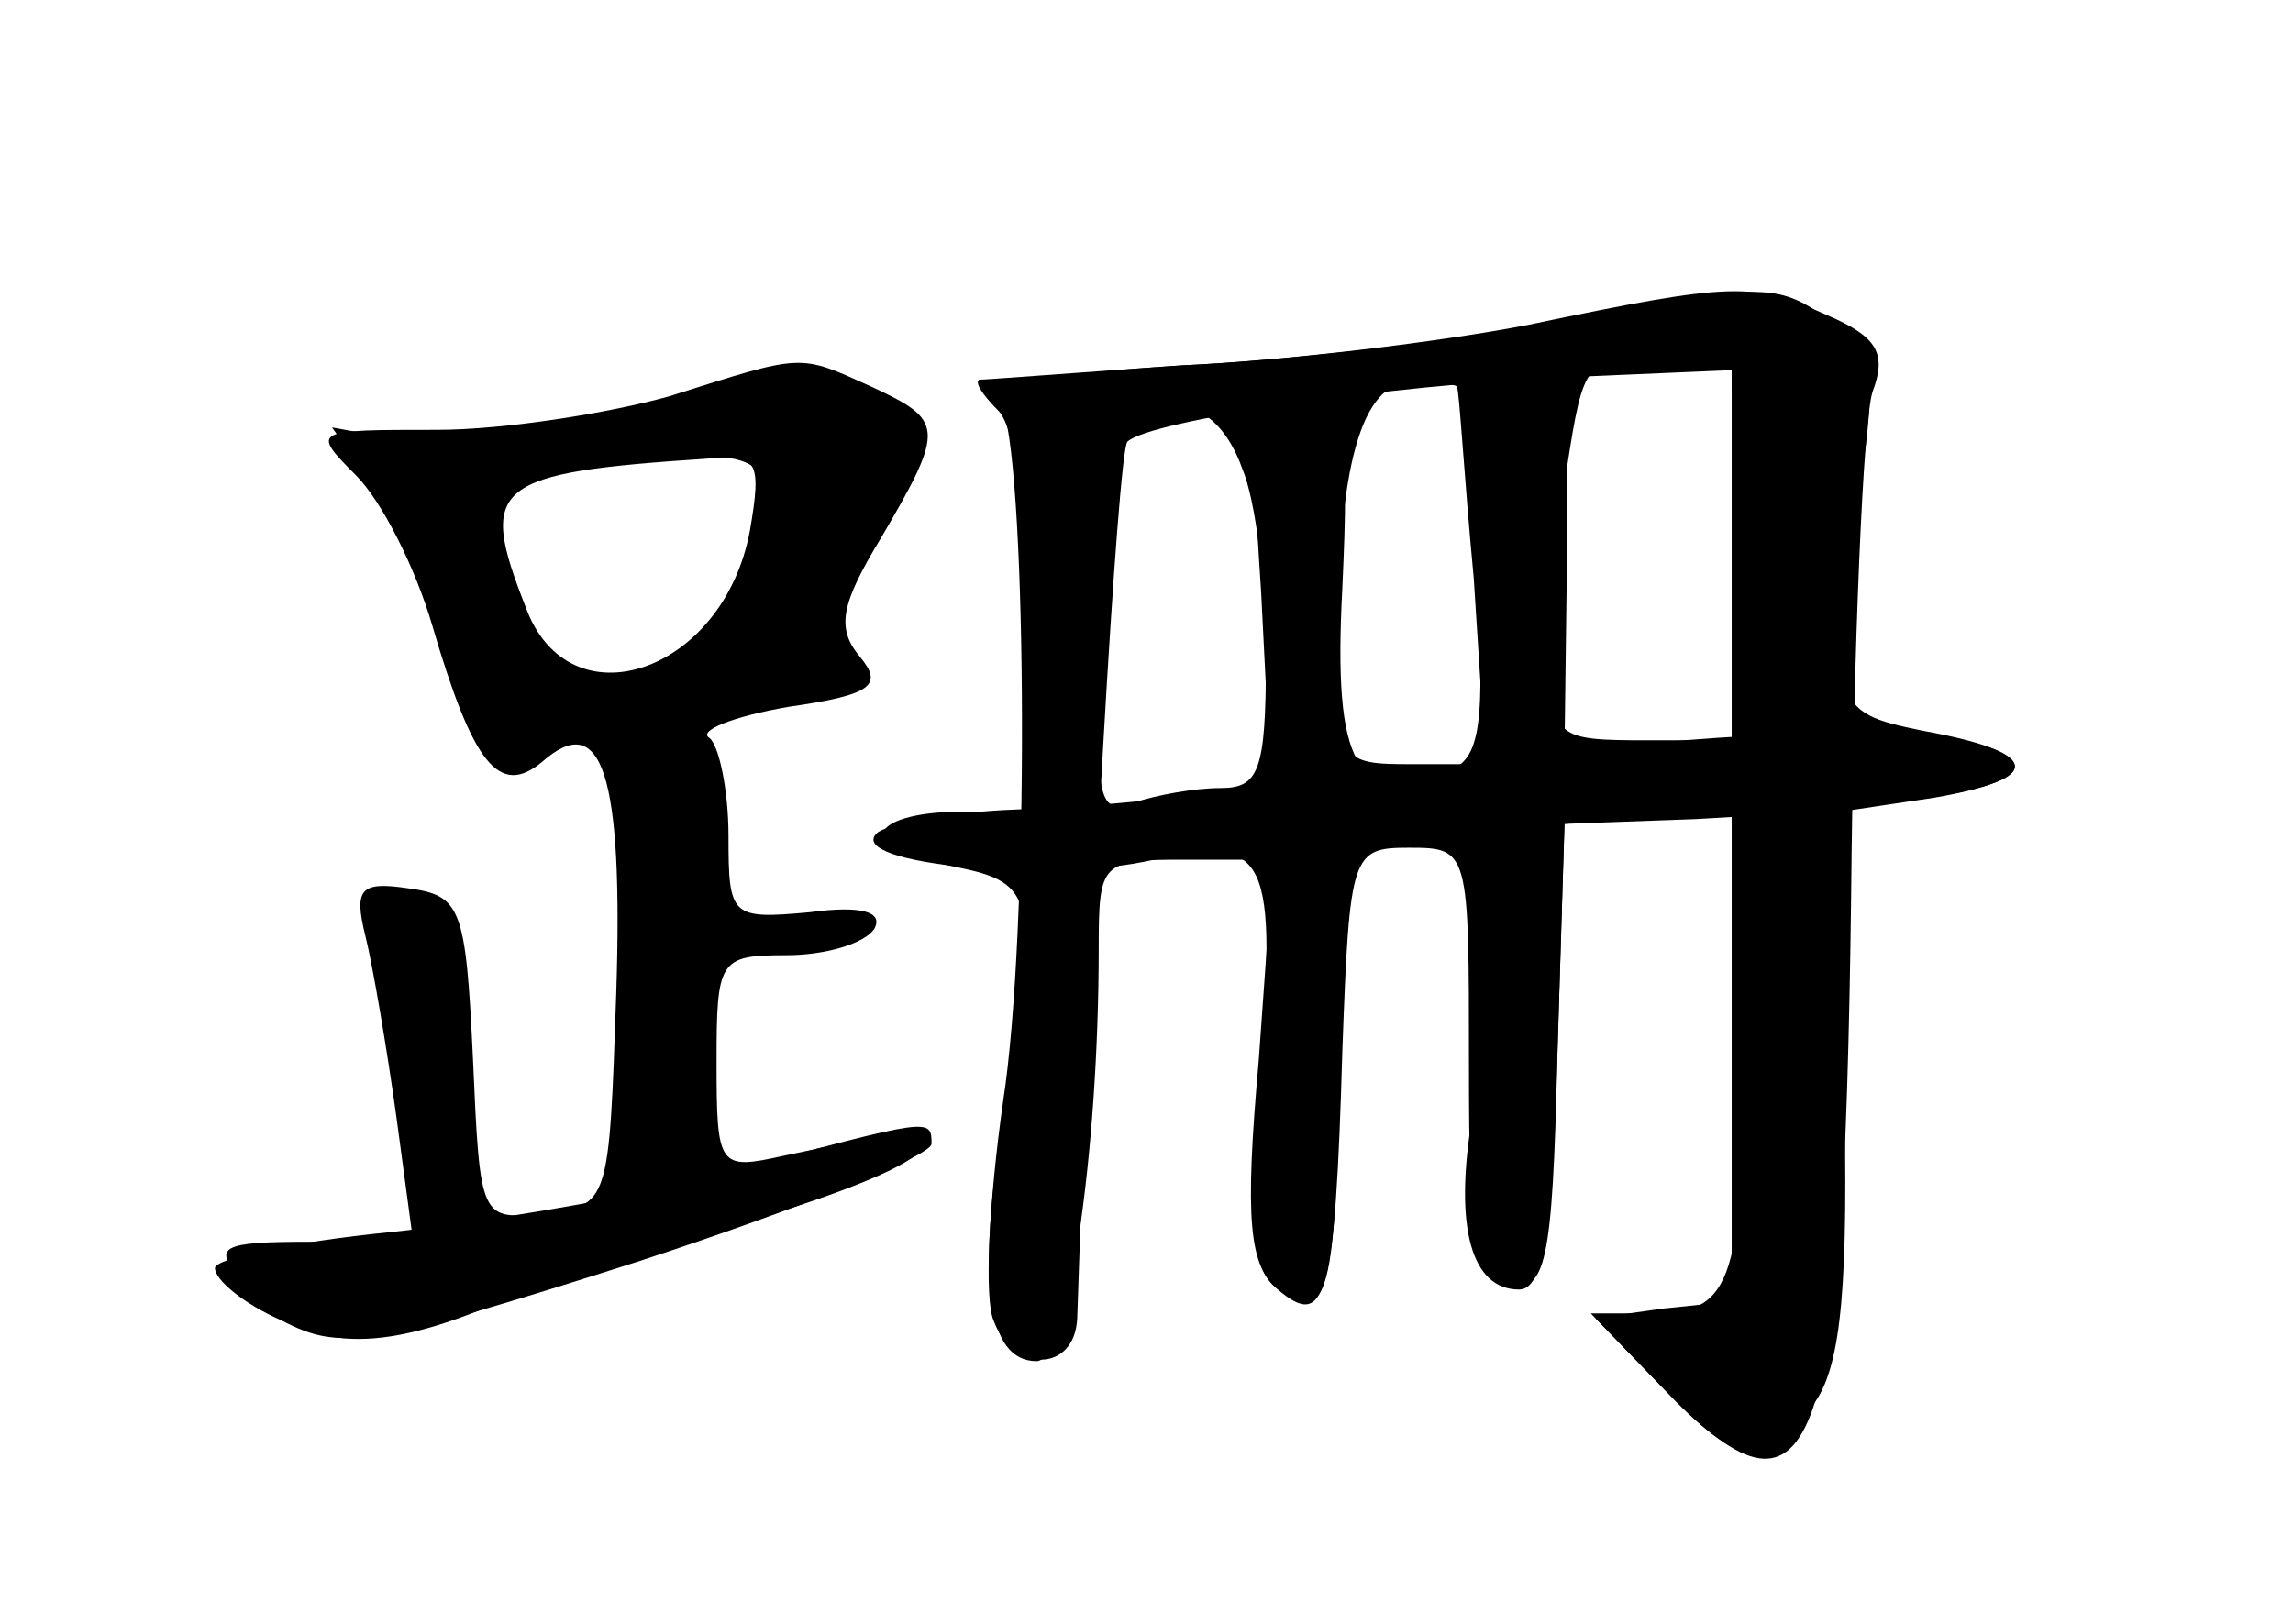 <?xml version="1.0" standalone="no"?>
<!DOCTYPE svg PUBLIC "-//W3C//DTD SVG 20010904//EN"
 "http://www.w3.org/TR/2001/REC-SVG-20010904/DTD/svg10.dtd">
<svg version="1.0" xmlns="http://www.w3.org/2000/svg"
 width="96pt" height="68pt" viewBox="0 0 96 68"
 preserveAspectRatio="xMidYMid meet">
<g transform="translate(0,68) scale(0.1,-0.1)" fill="#000000" stroke="none">
<g id="part-0" class="char-part">
  <path d="M645 544 c-38 -7 -106 -15 -150 -17 -44 -3 -82 -6 -85 -6 -2 -1 1 -6
8 -13 7 -7 12 -43 12 -90 l0 -78 -30 0 c-16 0 -30 -4 -30 -9 0 -5 14 -11 30
-14 34 -7 35 -12 20 -105 -11 -68 -7 -102 14 -102 13 0 26 86 26 173 0 36 1
37 36 37 l37 0 -6 -84 c-6 -67 -4 -86 8 -96 20 -17 24 -4 27 100 3 83 4 85 28
85 25 0 25 -1 25 -90 0 -77 2 -90 17 -93 15 -3 18 8 20 95 l3 98 38 3 37 3 0
-90 c0 -107 -4 -121 -38 -121 l-26 0 29 -30 c34 -36 46 -37 65 -7 11 16 14 50
12 134 l-2 113 40 6 c46 8 45 19 -5 28 -39 8 -39 10 -26 104 7 47 5 55 -13 68
-23 16 -26 16 -121 -2z m83 -96 l3 -78 -41 0 c-39 0 -40 1 -40 34 0 18 3 54 6
80 7 45 8 47 38 44 l31 -3 3 -77z m-118 70 c1 -2 3 -38 7 -80 l5 -78 -31 0
c-30 0 -31 1 -31 49 0 76 10 111 31 111 11 0 19 -1 19 -2z m-90 -34 c6 -14 10
-50 10 -80 0 -47 -3 -54 -19 -54 -11 0 -27 -3 -36 -6 -15 -6 -17 1 -14 67 1
41 7 80 12 87 15 20 37 14 47 -14z"/>
  <path d="M280 514 c-25 -7 -69 -14 -97 -14 -52 0 -53 0 -34 -19 11 -11 25 -39
32 -63 17 -58 28 -72 46 -57 25 22 34 -5 31 -97 -3 -88 -3 -89 -30 -92 -27 -3
-27 -3 -30 65 -3 63 -5 68 -27 71 -20 3 -23 0 -18 -20 3 -12 9 -47 13 -76 l7
-52 -43 0 c-38 0 -41 -2 -29 -16 23 -28 51 -32 99 -13 25 10 78 28 118 39 40
12 70 25 67 30 -3 5 -11 7 -18 5 -7 -2 -24 -6 -39 -9 -27 -6 -28 -5 -28 39 0
43 1 45 29 45 17 0 33 5 37 11 4 7 -5 10 -27 7 -33 -3 -34 -2 -34 32 0 19 -4
38 -8 41 -5 3 10 9 33 13 35 5 40 9 30 21 -10 12 -8 22 9 50 27 46 26 49 -4
63 -31 14 -28 14 -85 -4z m34 -56 c-11 -60 -76 -82 -94 -32 -20 51 -14 56 77
62 20 2 22 -1 17 -30z"/>
</g>
<g id="part-1" class="char-part">
  <path d="M255 504 c-27 -8 -65 -12 -83 -9 l-33 6 20 -28 c11 -15 25 -48 31
-71 9 -35 15 -42 28 -37 20 8 36 11 95 20 37 6 44 10 40 25 -3 10 3 32 13 48
35 60 -3 76 -111 46z m65 -31 c0 -34 -12 -62 -29 -67 -9 -2 -26 -7 -39 -11
-19 -5 -25 -1 -37 29 -8 19 -15 40 -15 45 0 11 28 18 83 20 29 1 37 -3 37 -16z"/>
</g>
<g id="part-2" class="char-part">
  <path d="M305 189 c-38 -10 -103 -21 -142 -25 -40 -4 -73 -11 -73 -15 0 -5 12
-15 28 -22 25 -13 37 -11 150 25 67 22 122 44 122 49 0 11 0 11 -85 -12z"/>
</g>
<g id="part-3" class="char-part">
  <path d="M640 544 c-36 -7 -101 -15 -145 -17 -62 -4 -79 -8 -75 -18 10 -31 11
-219 0 -290 -6 -42 -8 -83 -4 -92 8 -22 34 -22 35 1 5 154 17 363 21 367 9 9
111 24 183 27 l70 3 0 -195 0 -195 -29 -3 -28 -4 28 -29 c63 -66 76 -33 79
205 1 105 5 200 9 212 6 16 2 23 -19 32 -31 14 -39 14 -125 -4z"/>
</g>
<g id="part-4" class="char-part">
  <path d="M618 442 c4 -66 2 -80 -12 -85 -38 -15 -48 2 -44 77 3 66 1 71 -18
74 -20 3 -21 0 -16 -76 l4 -79 -28 -5 c-16 -3 -51 -6 -79 -7 -27 -1 -54 -6
-58 -10 -13 -13 74 -21 116 -11 48 10 52 3 44 -95 -5 -54 -3 -76 7 -84 22 -18
26 -2 26 95 0 89 1 92 25 96 22 5 25 1 31 -39 3 -24 4 -61 0 -83 -7 -44 0 -70
20 -70 10 0 14 23 16 98 l3 97 55 2 c95 5 143 14 132 25 -11 11 -62 14 -137 8
l-50 -4 1 77 c1 73 0 77 -21 77 -21 0 -22 -3 -17 -78z"/>
</g>
</g>
</svg>